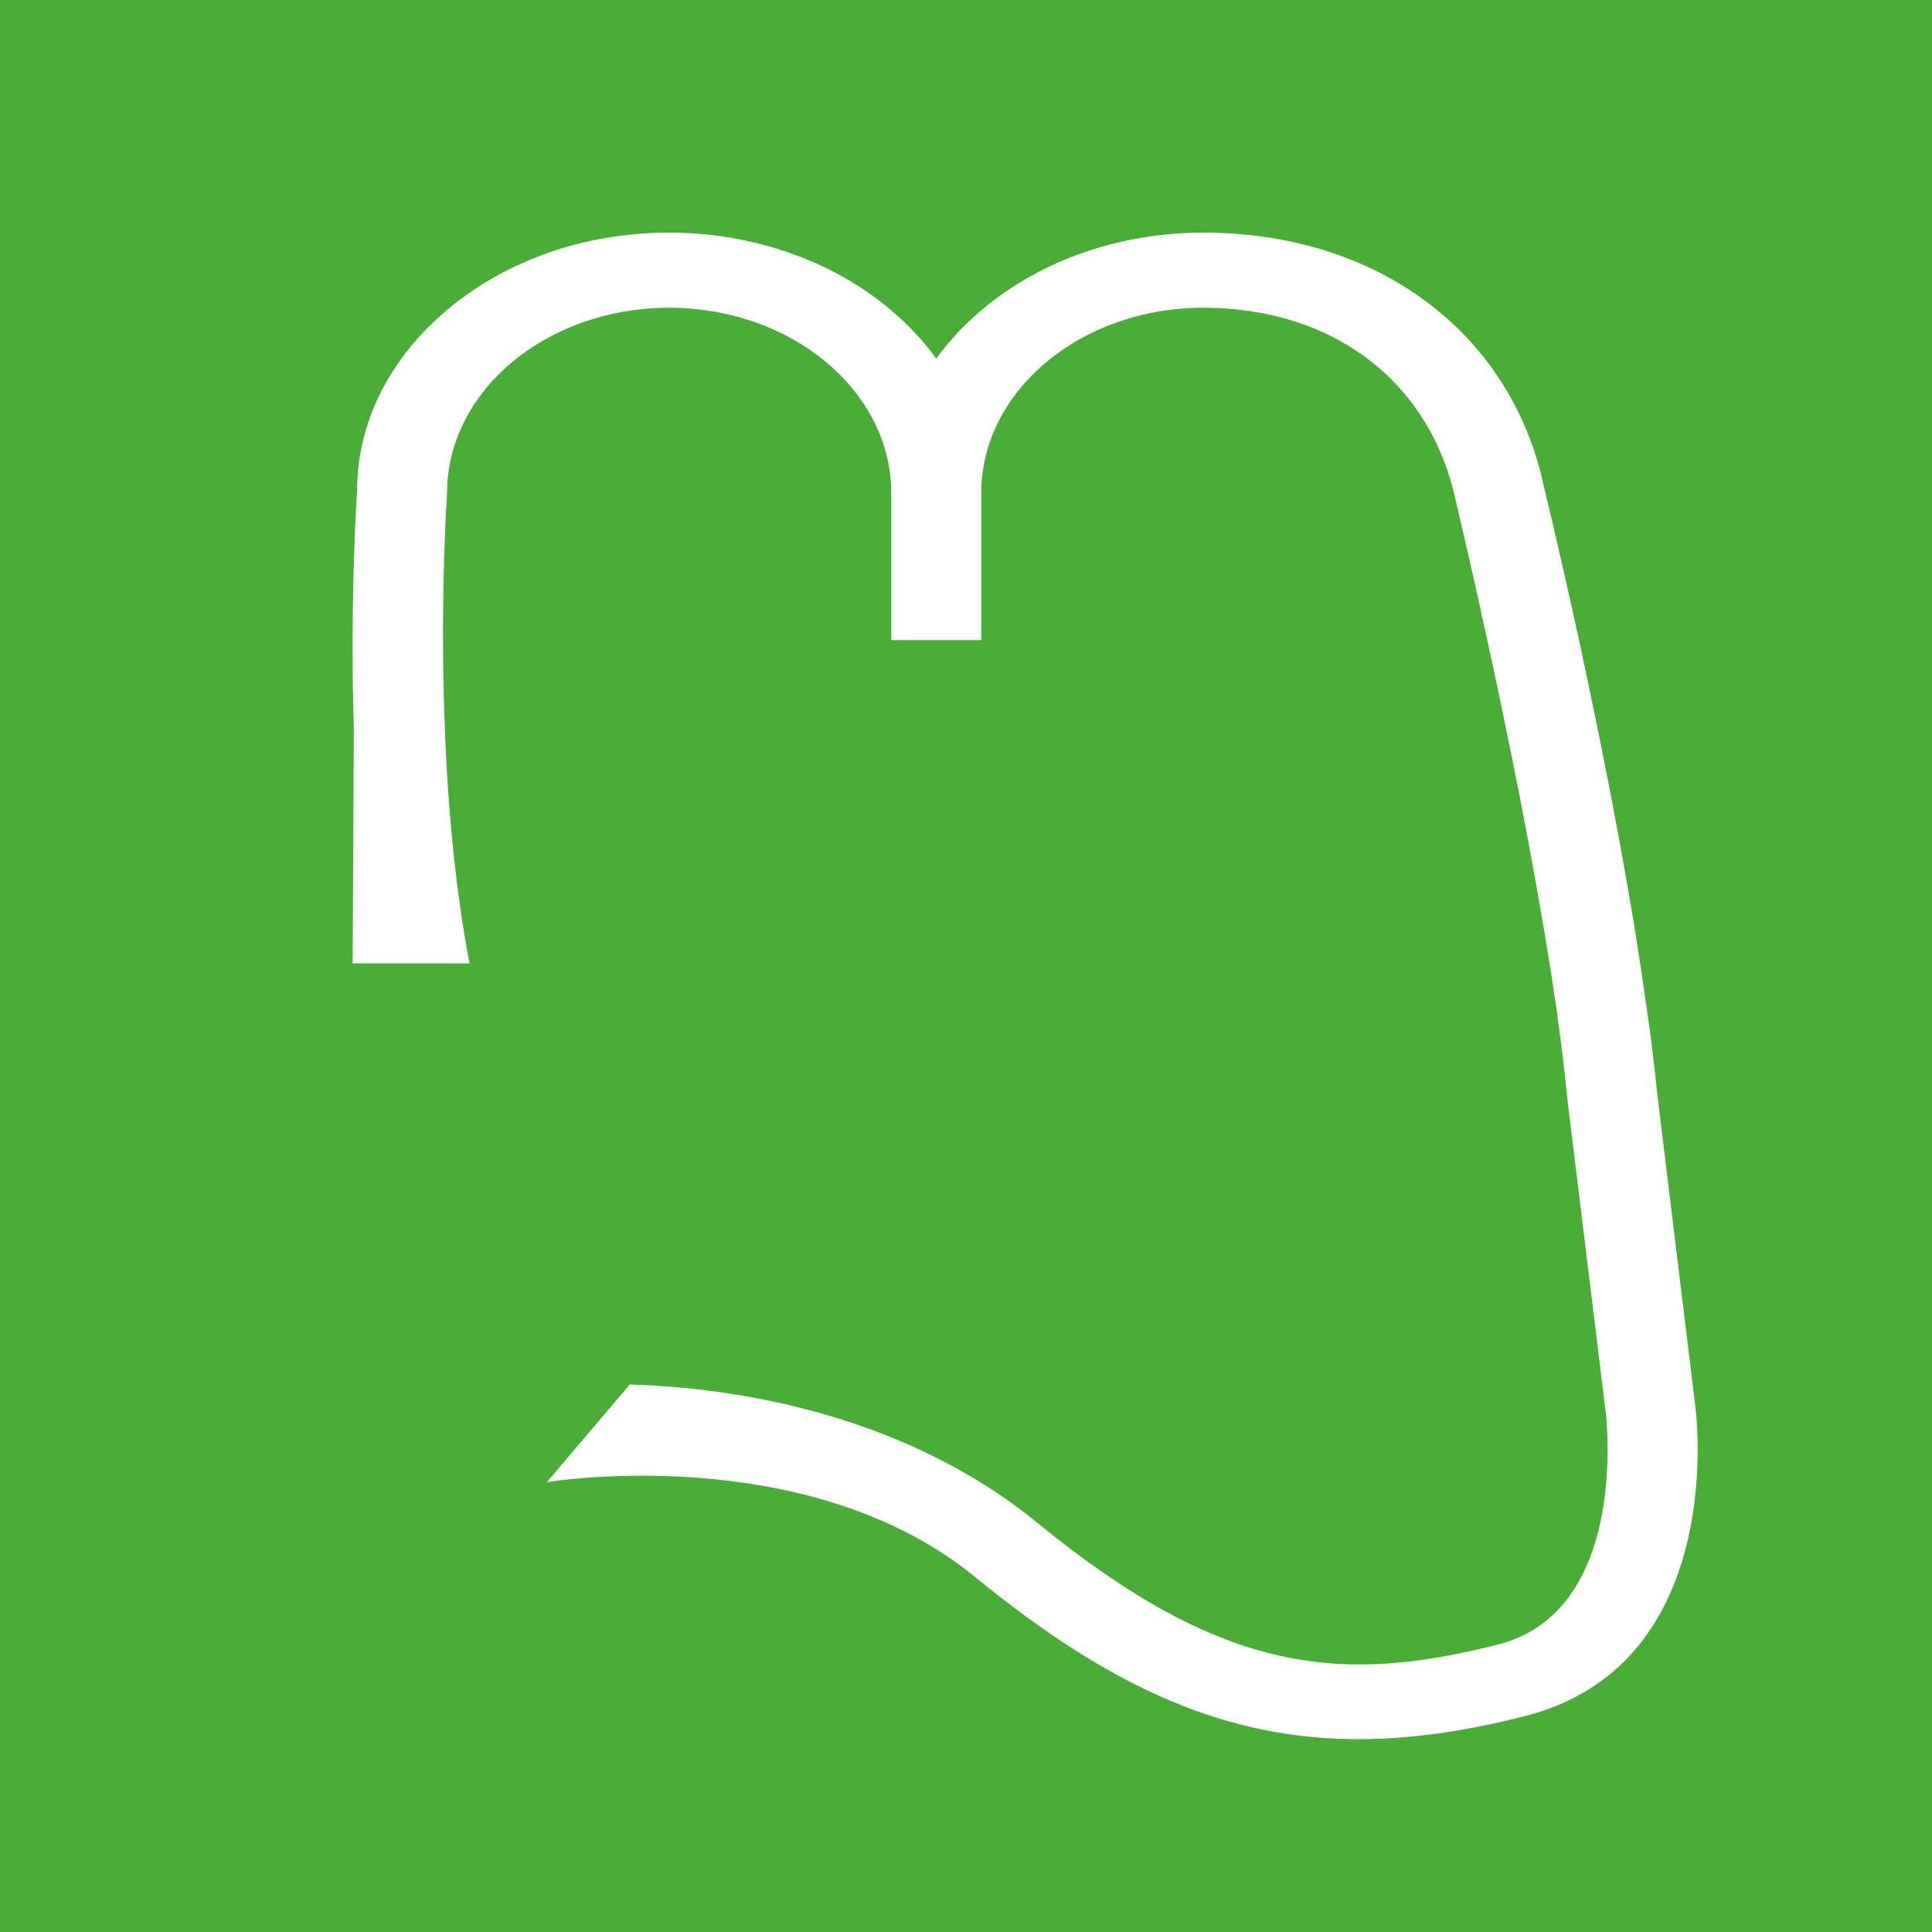 <svg xmlns="http://www.w3.org/2000/svg" viewBox="0 0 3000 3000"><defs><style>.cls-1{fill:#4aad37;}.cls-2{fill:#fff;}</style></defs><g id="Layer_2" data-name="Layer 2"><g id="Layer_1-2" data-name="Layer 1"><rect class="cls-1" width="3000" height="3000"/><path class="cls-2" d="M2573,1695.5c-4.89-48.74-10-90-16-129.69-21-153.78-56.41-346.63-105.35-573.19-28.44-129.89-51.26-225-54.27-237C2346.26,516,2138.59,361.19,1868.34,361.19c-85.24,0-169.06,18.8-242.4,54.37-70.46,34.17-129.93,83-172.12,141.32-42.17-58.29-101.72-107.12-172.36-141.33C1208,380,1124.11,361.19,1038.84,361.19c-129,0-250.63,42-342.39,118.21-91.57,76.07-142,176.69-142,283.23-.12,1.45-11.21,162.07-5,370.83l-1.83,362.43H729.11l-.27-1.36c-59.4-310.14-37.41-686-34.7-727.82l.06-1.08c0-158.66,154.61-287.74,344.64-287.74,190.29,0,345.1,129.08,345.1,287.74V994h139.75V765.63c0-158.66,154.61-287.74,344.65-287.74,202,0,352.24,114.67,392.08,299.26.06.3.49,2.13,1.26,5.39,15.83,67.07,31.82,137.89,47.54,210.49,21.55,98,75.19,350,107.61,573,7.82,56.43,13.18,100.87,16.87,139.88l60.18,491.54c0,.11,0,.6.13,1.46,4.72,50.91,18.81,307.27-167.82,354.65-239.73,60.74-424.52,48.8-714-187.81-217.2-178.06-490.14-211.68-633.5-215.87l-.81,0L849.28,2301.27l3.24-.33,1.13-.16c41.58-6.14,413.34-54.14,660.68,148.12,215.54,176.4,393.56,251.66,595.24,251.66,79,0,163.09-11.61,257.18-35.49,303.91-76.64,270.78-438.19,266-479.38Z"/></g></g></svg>